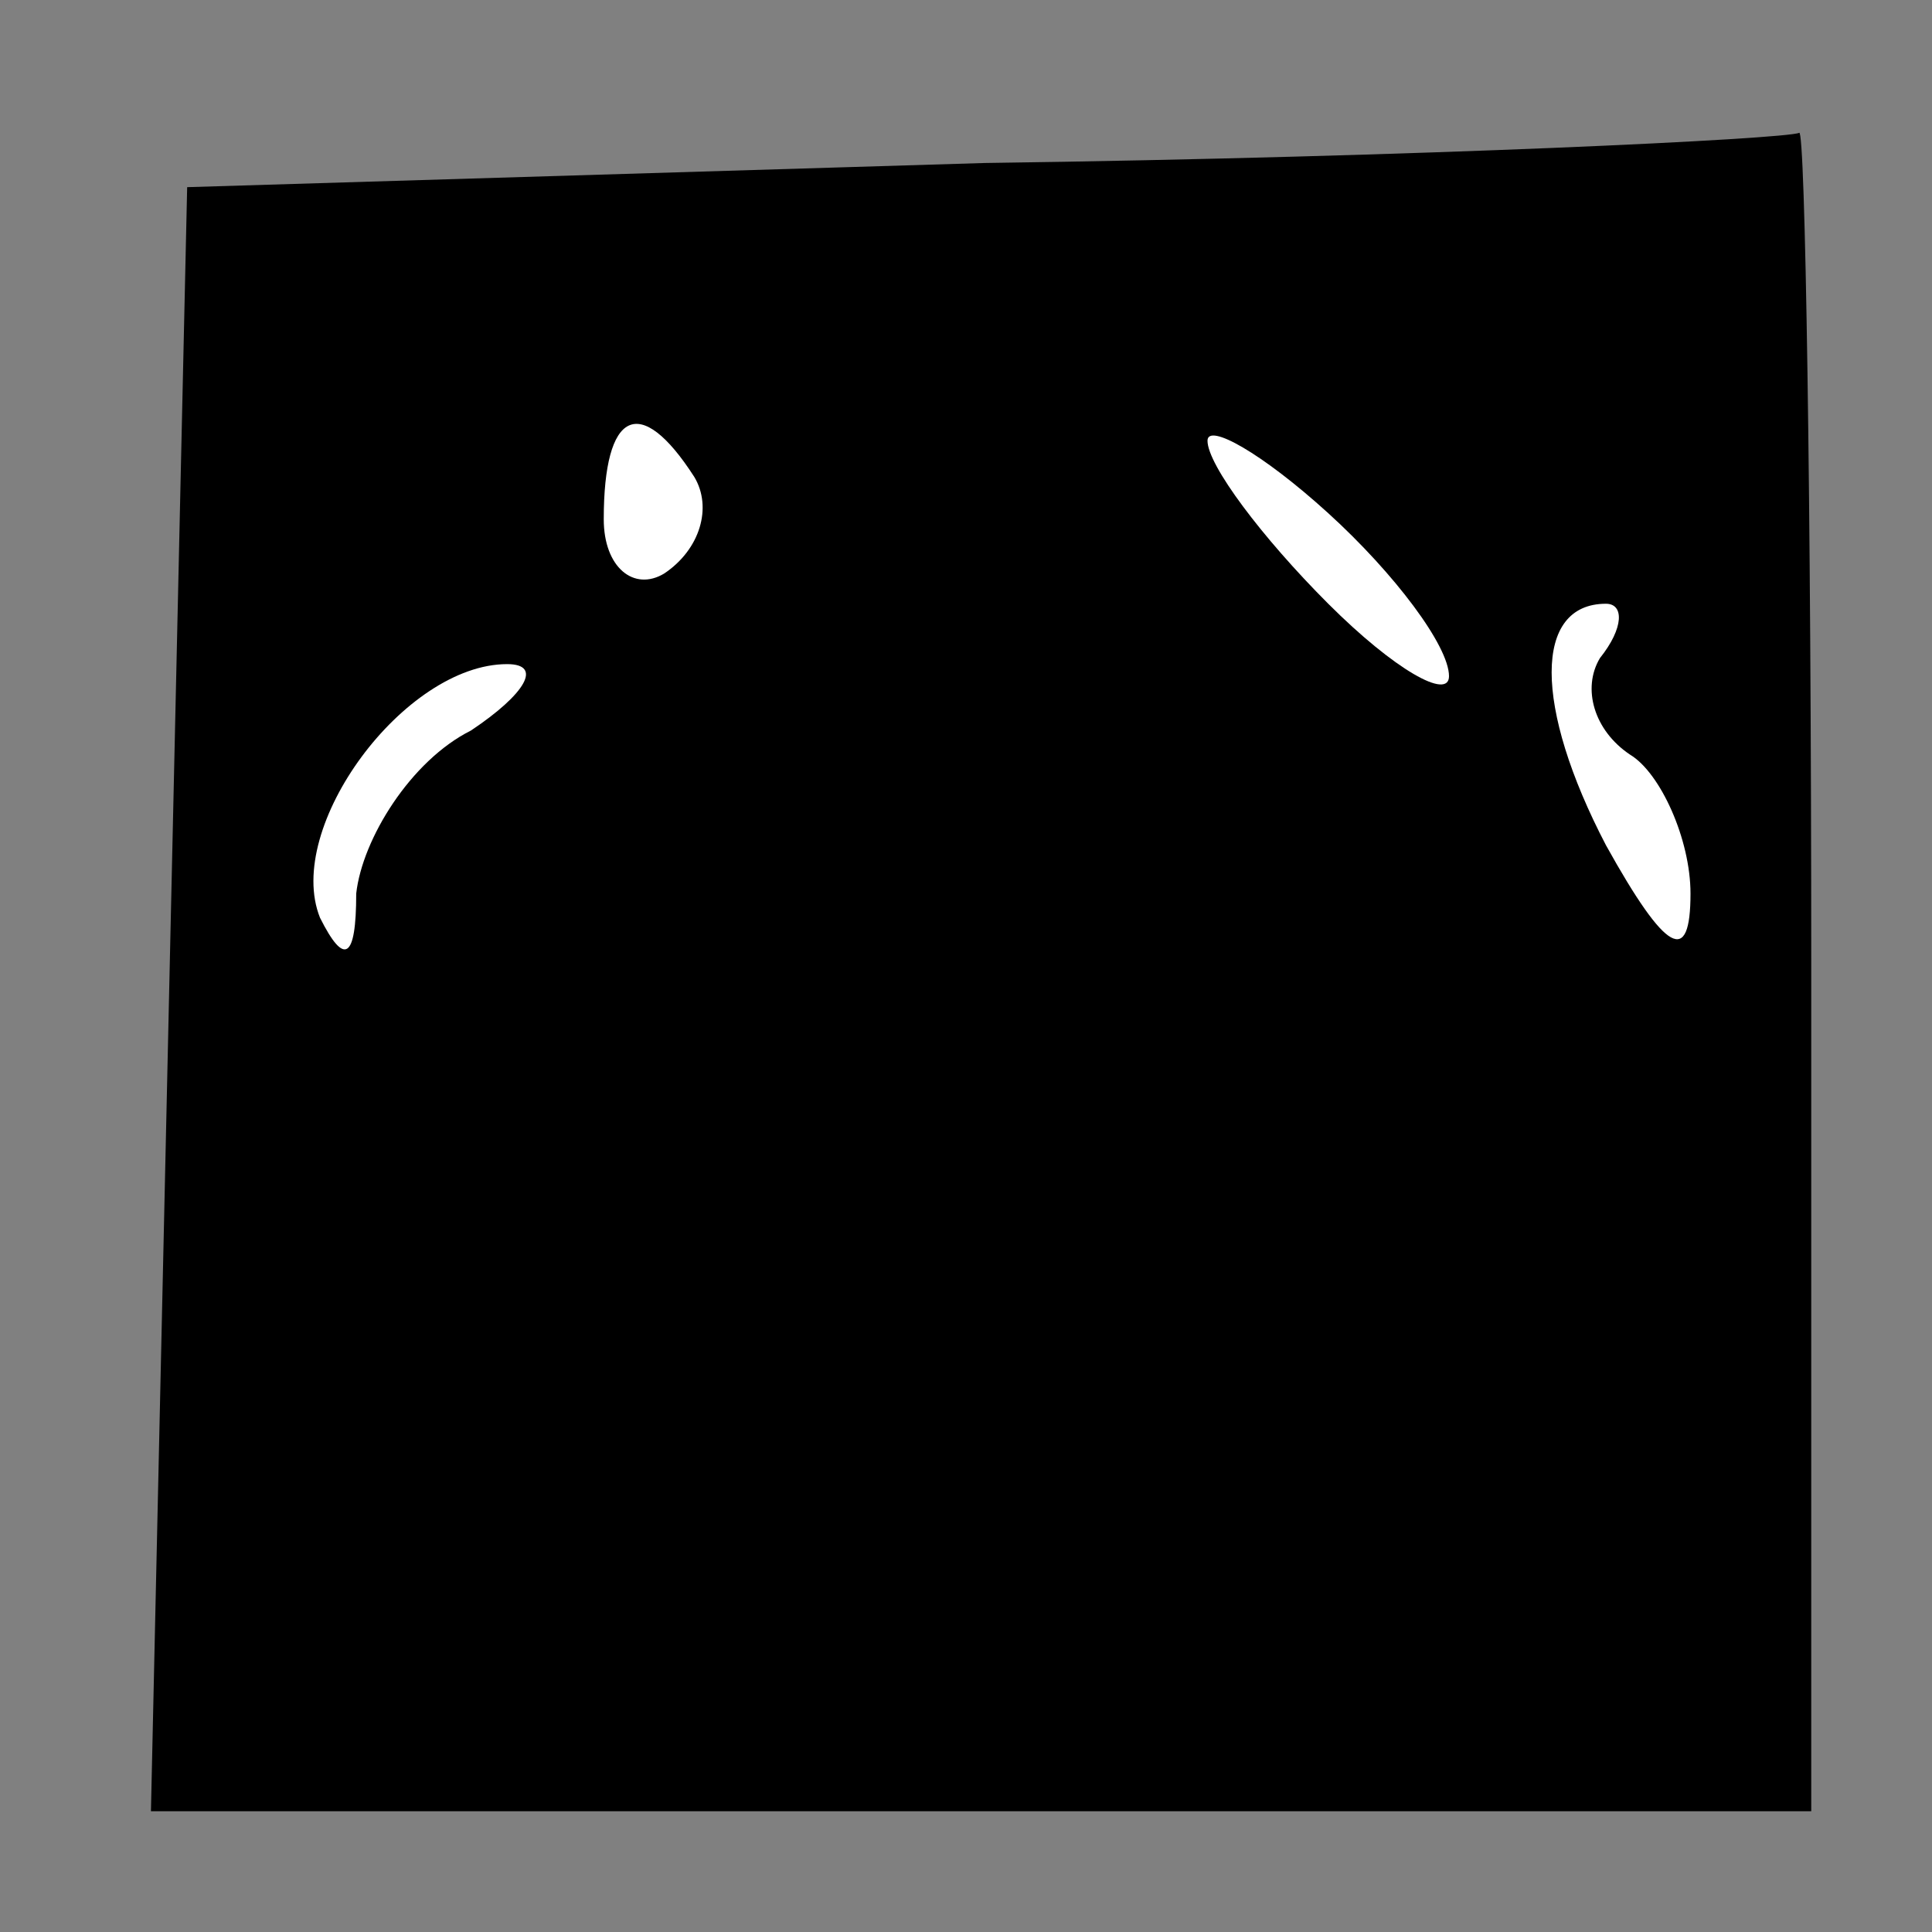 <?xml version="1.0" standalone="no"?>
<!DOCTYPE svg PUBLIC "-//W3C//DTD SVG 20010904//EN"
 "http://www.w3.org/TR/2001/REC-SVG-20010904/DTD/svg10.dtd">
<svg version="1.0" xmlns="http://www.w3.org/2000/svg"
 width="32pt" height="32pt" viewBox="0 0 32 32"
 preserveAspectRatio="xMidYMid meet">
<rect x="0" y="0" width="32" height="32" fill="#808080" stroke="none"/>
<g transform="translate(0,32) scale(0.1,-0.1)"
fill="#000000" stroke="none">
<path fill="#000000" stroke="none" d="M163 293 l-132 -4 -3 -134 -3 -135 138
0 137 0 0 140 c0 77 -1 139 -2 138 -2 -1 -62 -4 -135 -5z"/>
<path fill="#ffffff" stroke="none" d="M115 241 c3 -5 1 -12 -5 -16 -5 -3 -10
1 -10 9 0 18 6 21 15 7z"/>
<path fill="#ffffff" stroke="none" d="M240 208 c0 -4 -9 1 -20 12 -11 11 -20
23 -20 27 0 3 9 -2 20 -12 11 -10 20 -22 20 -27z"/>
<path fill="#ffffff" stroke="none" d="M265 211 c-3 -5 -1 -12 5 -16 5 -3 10
-14 10 -23 0 -12 -4 -10 -14 8 -12 23 -12 40 0 40 3 0 3 -4 -1 -9z"/>
<path fill="#ffffff" stroke="none" d="M78 199 c-10 -5 -18 -18 -19 -27 0 -11
-2 -12 -6 -4 -6 15 14 42 31 42 6 0 3 -5 -6 -11z"/>
</g>
</svg>
